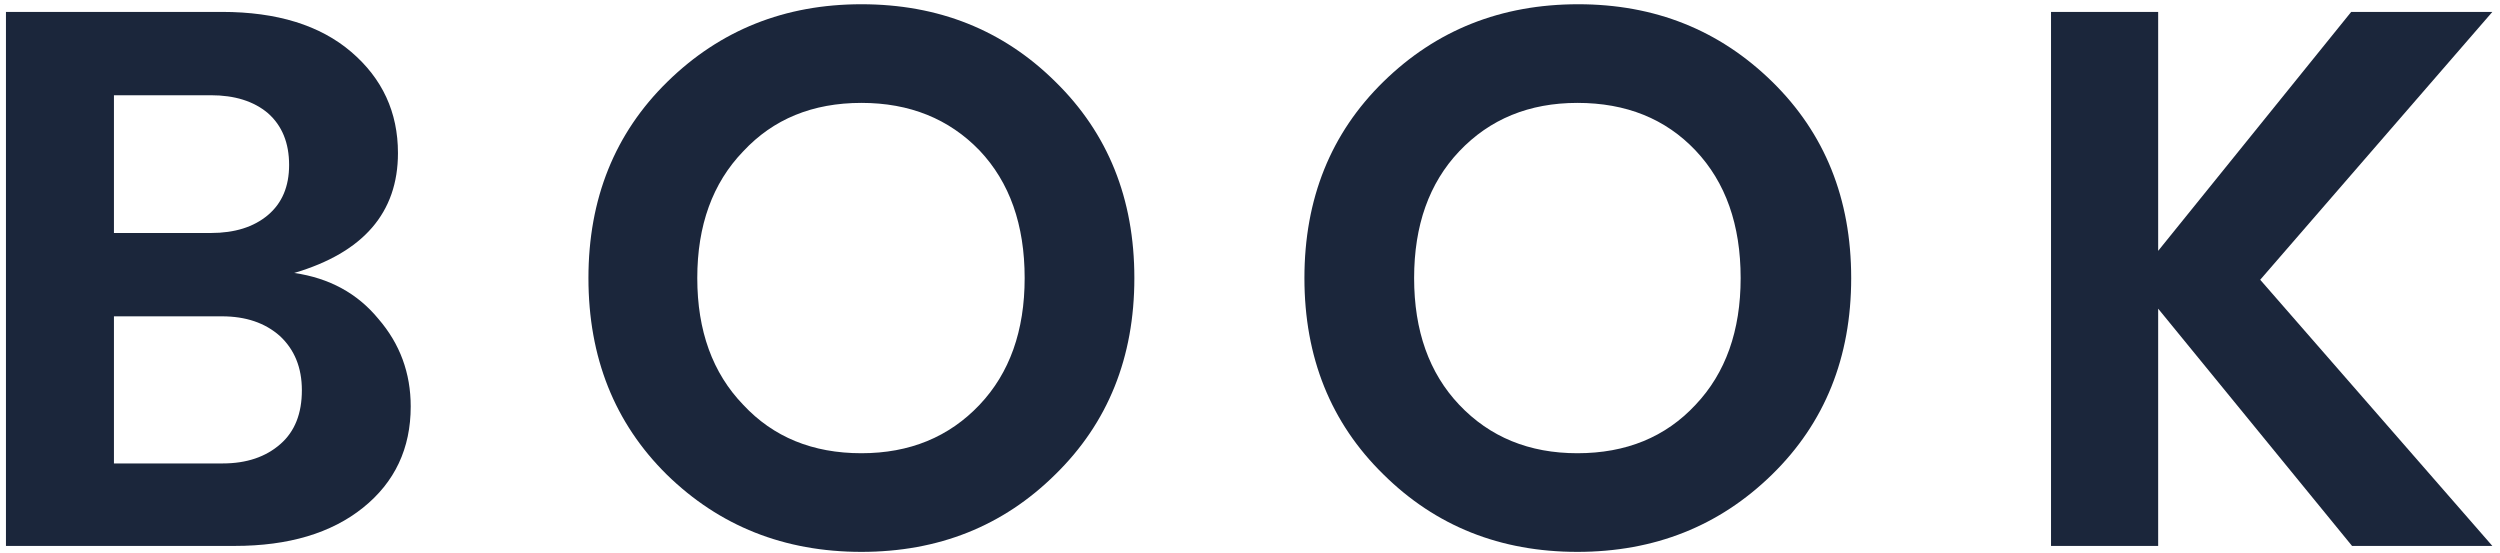 <svg version="1.2" xmlns="http://www.w3.org/2000/svg" viewBox="0 0 294 65" width="294" height="65">
	<title>logo-svg</title>
	<style>
		.s0 { fill: #1b263b } 
	</style>
	<g id="Layer">
		<g id="Layer">
			<g id="Layer">
				<path id="Layer" fill-rule="evenodd" class="s0" d="m0.7 1.4h25.4q9.7 0 15.2 4.7 5.5 4.7 5.5 11.9 0 10.5-12.2 14.1 6.2 0.9 9.9 5.4 3.8 4.4 3.8 10.3 0 7.4-5.6 11.9-5.6 4.5-15.1 4.5h-26.9zm12.7 9.8v16.2h11.4q4.2 0 6.7-2.1 2.5-2.1 2.5-5.9 0-3.9-2.5-6.1-2.5-2.1-6.7-2.1zm0 43.3h12.8q4.2 0 6.8-2.3 2.5-2.2 2.5-6.3 0-4-2.6-6.4-2.6-2.3-6.8-2.3h-12.7z"/>
			</g>
		</g>
	</g>
	<g id="Layer">
		<g id="Layer">
			<g id="Layer">
				<path id="Layer" fill-rule="evenodd" class="s0" d="m101.3 64.9q-13.6 0-22.9-9.1-9.2-9.1-9.2-23.1 0-14 9.3-23.1 9.3-9.1 22.8-9.1 13.6 0 22.8 9.1 9.3 9.1 9.3 23.1 0 14-9.3 23.1-9.2 9.1-22.8 9.1zm13.9-17.3q5.3-5.6 5.3-14.9 0-9.4-5.3-15-5.4-5.6-13.9-5.6-8.6 0-13.9 5.7-5.4 5.6-5.4 14.9 0 9.3 5.4 14.9 5.3 5.7 13.9 5.7 8.5 0 13.9-5.7z"/>
			</g>
		</g>
	</g>
	<g id="Layer">
		<g id="Layer">
			<g id="Layer">
				<path id="Layer" fill-rule="evenodd" class="s0" d="m185.5 64.9q-13.6 0-22.8-9.1-9.3-9.1-9.3-23.1 0-14 9.3-23.1 9.3-9.1 22.9-9.1 13.5 0 22.8 9.1 9.3 9.1 9.3 23.1 0 14-9.3 23.1-9.3 9.1-22.9 9.1zm13.9-17.3q5.3-5.6 5.3-14.9 0-9.4-5.3-15-5.3-5.6-13.9-5.6-8.5 0-13.9 5.7-5.3 5.6-5.3 14.9 0 9.3 5.3 14.9 5.4 5.7 13.9 5.7 8.6 0 13.9-5.7z"/>
			</g>
		</g>
	</g>
	<g id="Layer">
		<g id="Layer">
			<g id="Layer">
				<path id="Layer" class="s0" d="m253.8 64.2h-12.6v-62.8h12.6v28.1l22.7-28.1h16.6l-27.3 31.5 27.3 31.3h-16.5l-22.8-27.9z"/>
			</g>
		</g>
	</g>
</svg>